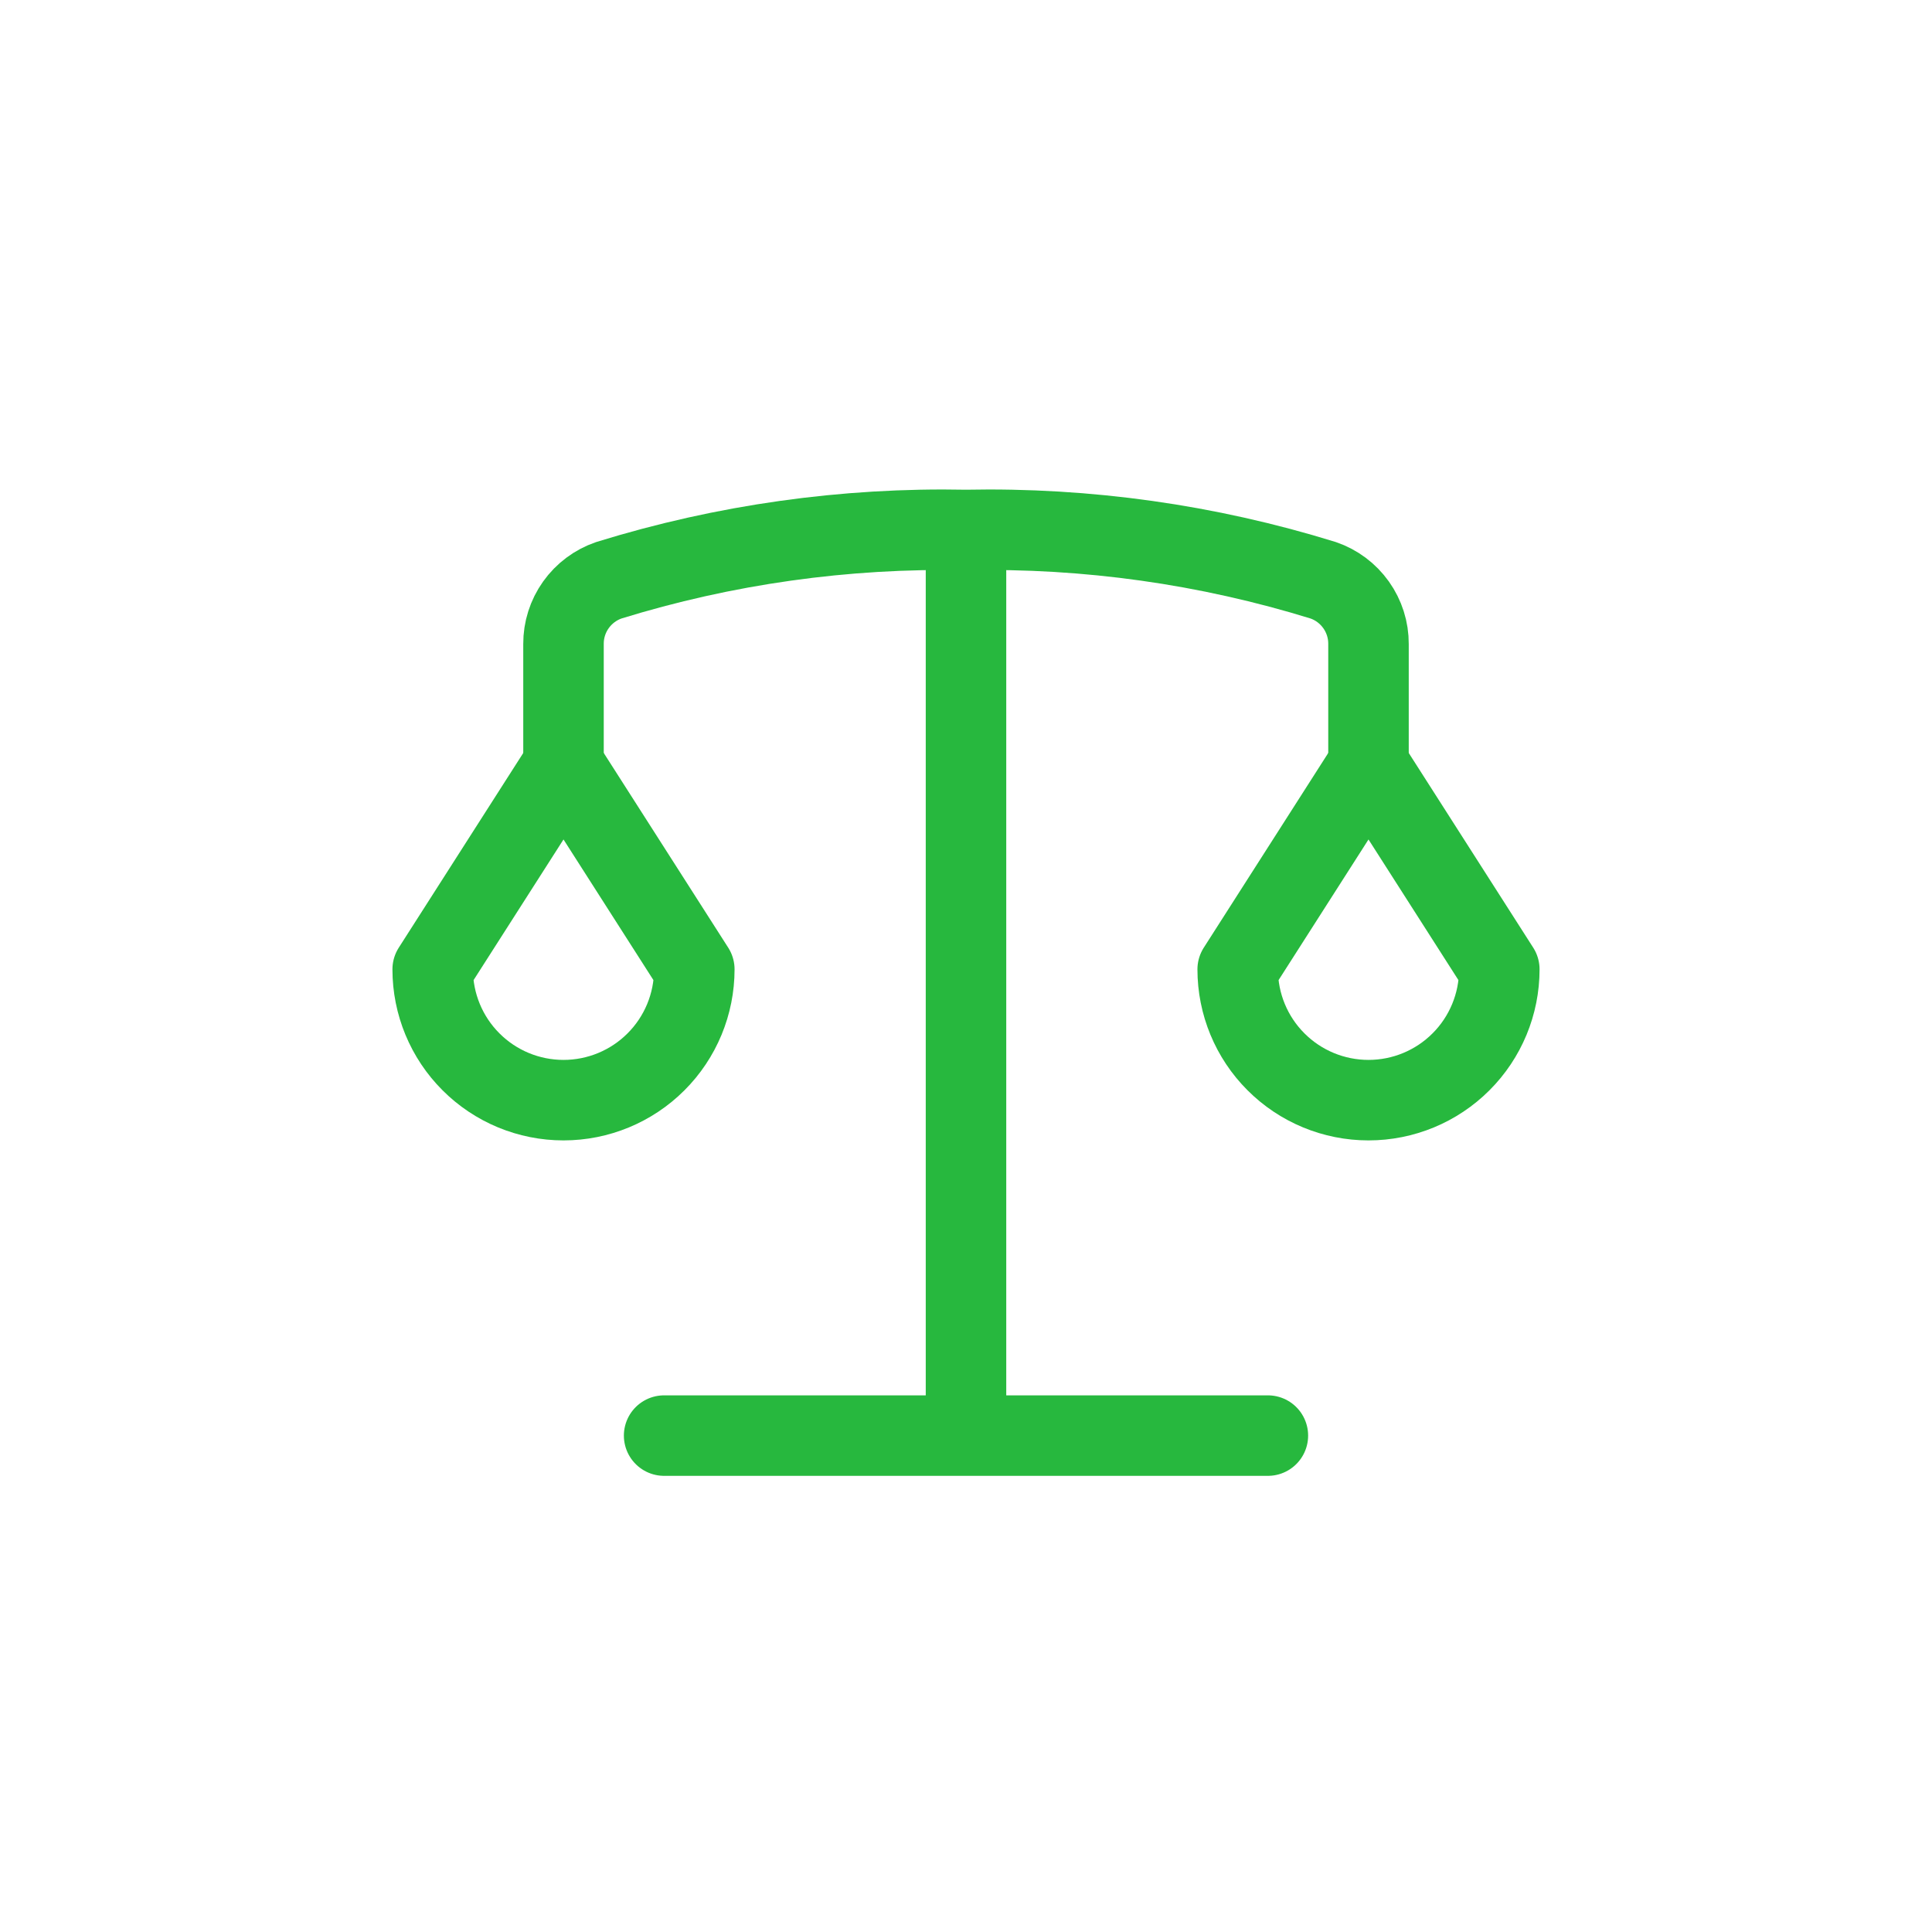 <svg width="48" height="48" viewBox="0 0 48 48" fill="none" xmlns="http://www.w3.org/2000/svg">
<path d="M24 13.175V34.842" stroke="#27B83E" stroke-width="2" stroke-linecap="round" stroke-linejoin="round"/>
<path d="M31.5 35.667H16.5" stroke="#27B83E" stroke-width="2" stroke-linecap="round" stroke-linejoin="round"/>
<path d="M34 19V16C34.002 15.652 33.894 15.312 33.692 15.028C33.49 14.744 33.205 14.53 32.875 14.417C30.003 13.528 27.006 13.106 24 13.167C20.994 13.106 17.997 13.528 15.125 14.417C14.796 14.53 14.51 14.744 14.308 15.028C14.106 15.312 13.998 15.652 14 16V19" stroke="#27B83E" stroke-width="2" stroke-linecap="round" stroke-linejoin="round"/>
<path d="M30.75 24.083C30.75 24.945 31.092 25.772 31.702 26.381C32.311 26.991 33.138 27.333 34 27.333C34.862 27.333 35.689 26.991 36.298 26.381C36.908 25.772 37.25 24.945 37.25 24.083L34 19L30.75 24.083Z" stroke="#27B83E" stroke-width="2" stroke-linecap="round" stroke-linejoin="round"/>
<path d="M10.75 24.083C10.75 24.945 11.092 25.772 11.702 26.381C12.311 26.991 13.138 27.333 14 27.333C14.862 27.333 15.689 26.991 16.298 26.381C16.908 25.772 17.25 24.945 17.25 24.083L14 19L10.75 24.083Z" stroke="#27B83E" stroke-width="2" stroke-linecap="round" stroke-linejoin="round"/>
</svg>
